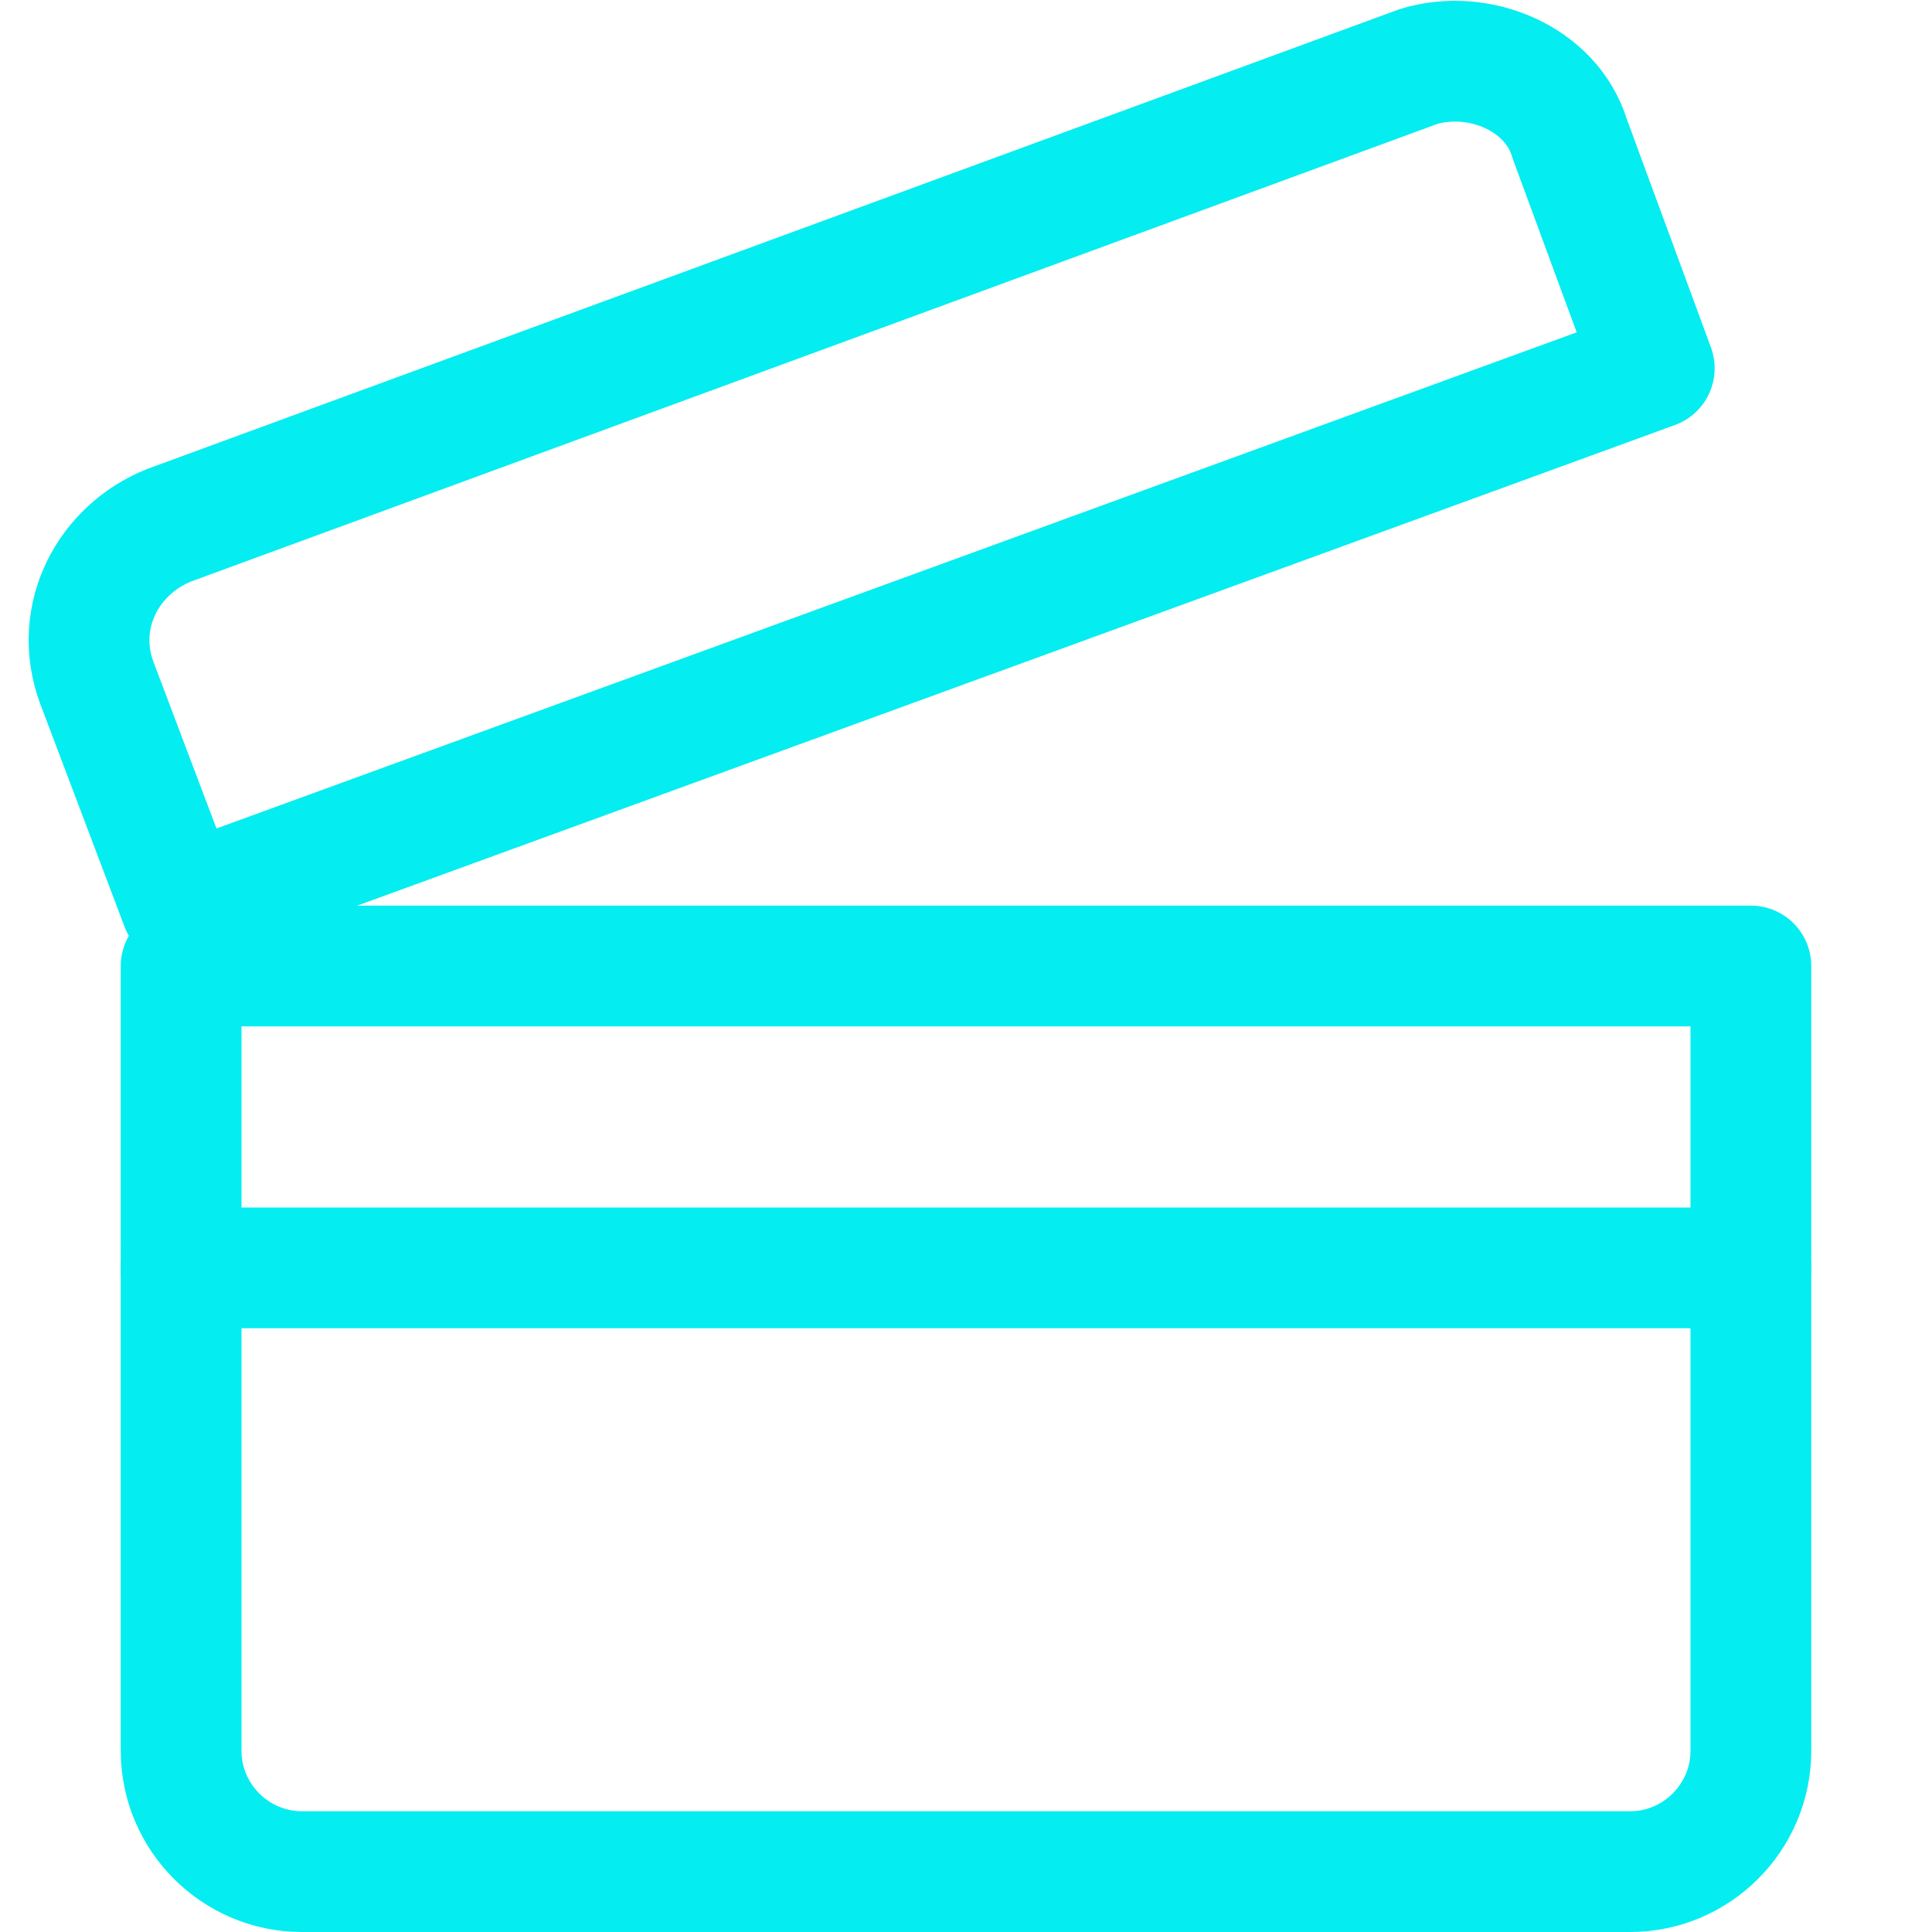 <!DOCTYPE svg PUBLIC "-//W3C//DTD SVG 1.1//EN" "http://www.w3.org/Graphics/SVG/1.1/DTD/svg11.dtd">
<!-- Uploaded to: SVG Repo, www.svgrepo.com, Transformed by: SVG Repo Mixer Tools -->
<svg version="1.1" id="Icons" xmlns="http://www.w3.org/2000/svg" xmlns:xlink="http://www.w3.org/1999/xlink" viewBox="0 0 32 32" xml:space="preserve" width="800px" height="800px" fill="#000000">
<g id="SVGRepo_bgCarrier" stroke-width="0"/>
<g id="SVGRepo_tracerCarrier" stroke-linecap="round" stroke-linejoin="round"/>
<g id="SVGRepo_iconCarrier"> <style type="text/css"> .st0{fill:none;stroke:#04edf1;stroke-width:2;stroke-linecap:round;stroke-linejoin:round;stroke-miterlimit:10;} </style> <path class="st0" d="M27,31H5c-1.1,0-2-0.9-2-2V16h26v13C29,30.1,28.1,31,27,31z"/> <path class="st0" d="M23.5,1.1L2.8,8.7c-1,0.4-1.6,1.5-1.2,2.6L3,15l24.4-8.9l-1.4-3.8C25.7,1.3,24.5,0.8,23.5,1.1z"/> <line class="st0" x1="3" y1="21" x2="29" y2="21"/> </g>
</svg>
